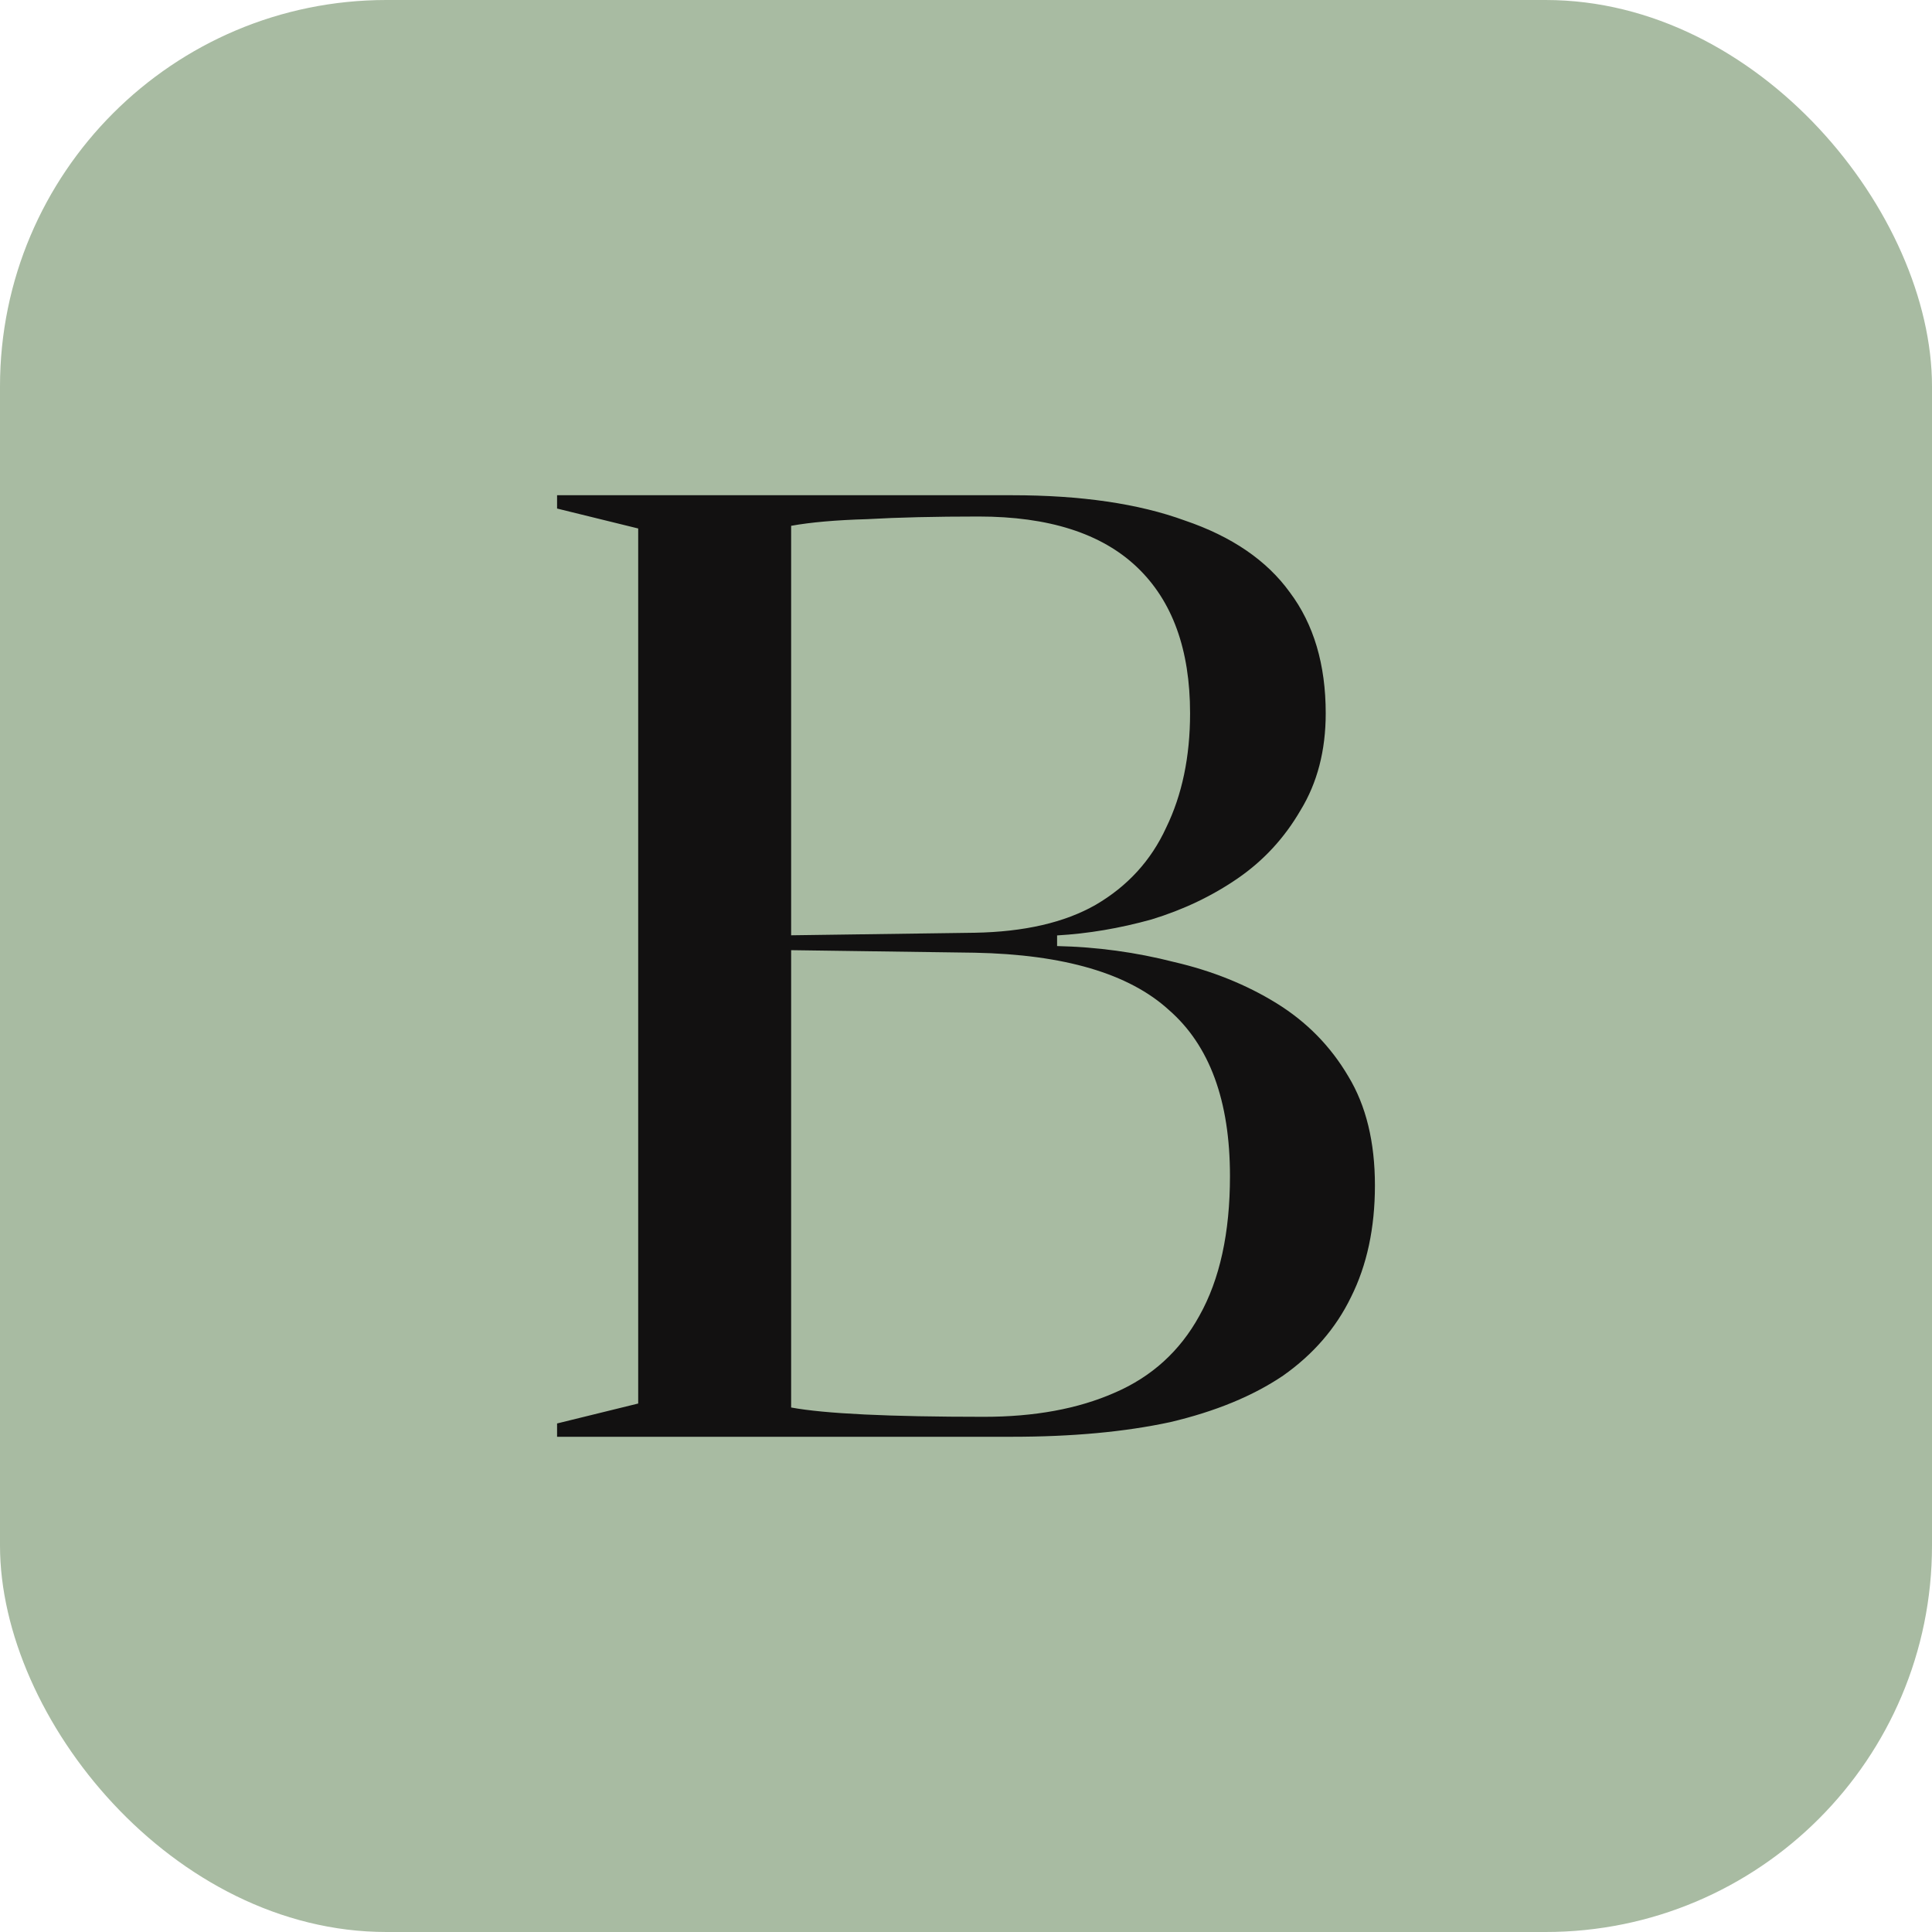 <svg width="100" height="100" viewBox="0 0 100 100" fill="none" xmlns="http://www.w3.org/2000/svg">
<rect width="100" height="100" rx="20" fill="#A8BBA2"/>
<path d="M52.375 25.633C55.954 25.633 58.937 26.069 61.323 26.941C63.755 27.767 65.568 29.006 66.761 30.658C68 32.31 68.619 34.398 68.619 36.922C68.619 38.849 68.183 40.524 67.311 41.947C66.485 43.369 65.407 44.539 64.076 45.457C62.745 46.375 61.254 47.086 59.602 47.591C57.95 48.05 56.321 48.325 54.715 48.417V48.968C56.78 49.013 58.799 49.289 60.772 49.794C62.745 50.252 64.512 50.964 66.072 51.927C67.633 52.891 68.872 54.153 69.789 55.713C70.707 57.227 71.166 59.109 71.166 61.357C71.166 63.56 70.753 65.487 69.927 67.139C69.147 68.745 67.977 70.099 66.417 71.2C64.856 72.256 62.906 73.059 60.566 73.61C58.225 74.114 55.495 74.367 52.375 74.367H28.834V73.678L33.033 72.646V27.354L28.834 26.322V25.633H52.375ZM50.654 26.735C48.405 26.735 46.478 26.78 44.872 26.872C43.266 26.918 41.958 27.033 40.949 27.216V72.852C42.692 73.174 46.019 73.334 50.929 73.334C53.545 73.334 55.793 72.921 57.675 72.095C59.602 71.269 61.071 69.939 62.08 68.103C63.136 66.222 63.663 63.812 63.663 60.876C63.663 56.975 62.608 54.107 60.497 52.272C58.432 50.39 55.082 49.404 50.447 49.312L40.467 49.174V48.417L50.447 48.279C53.017 48.233 55.105 47.752 56.711 46.834C58.363 45.87 59.579 44.539 60.359 42.841C61.185 41.144 61.598 39.17 61.598 36.922C61.598 33.618 60.681 31.094 58.845 29.35C57.01 27.607 54.279 26.735 50.654 26.735Z" fill="#121111"/>
</svg>
